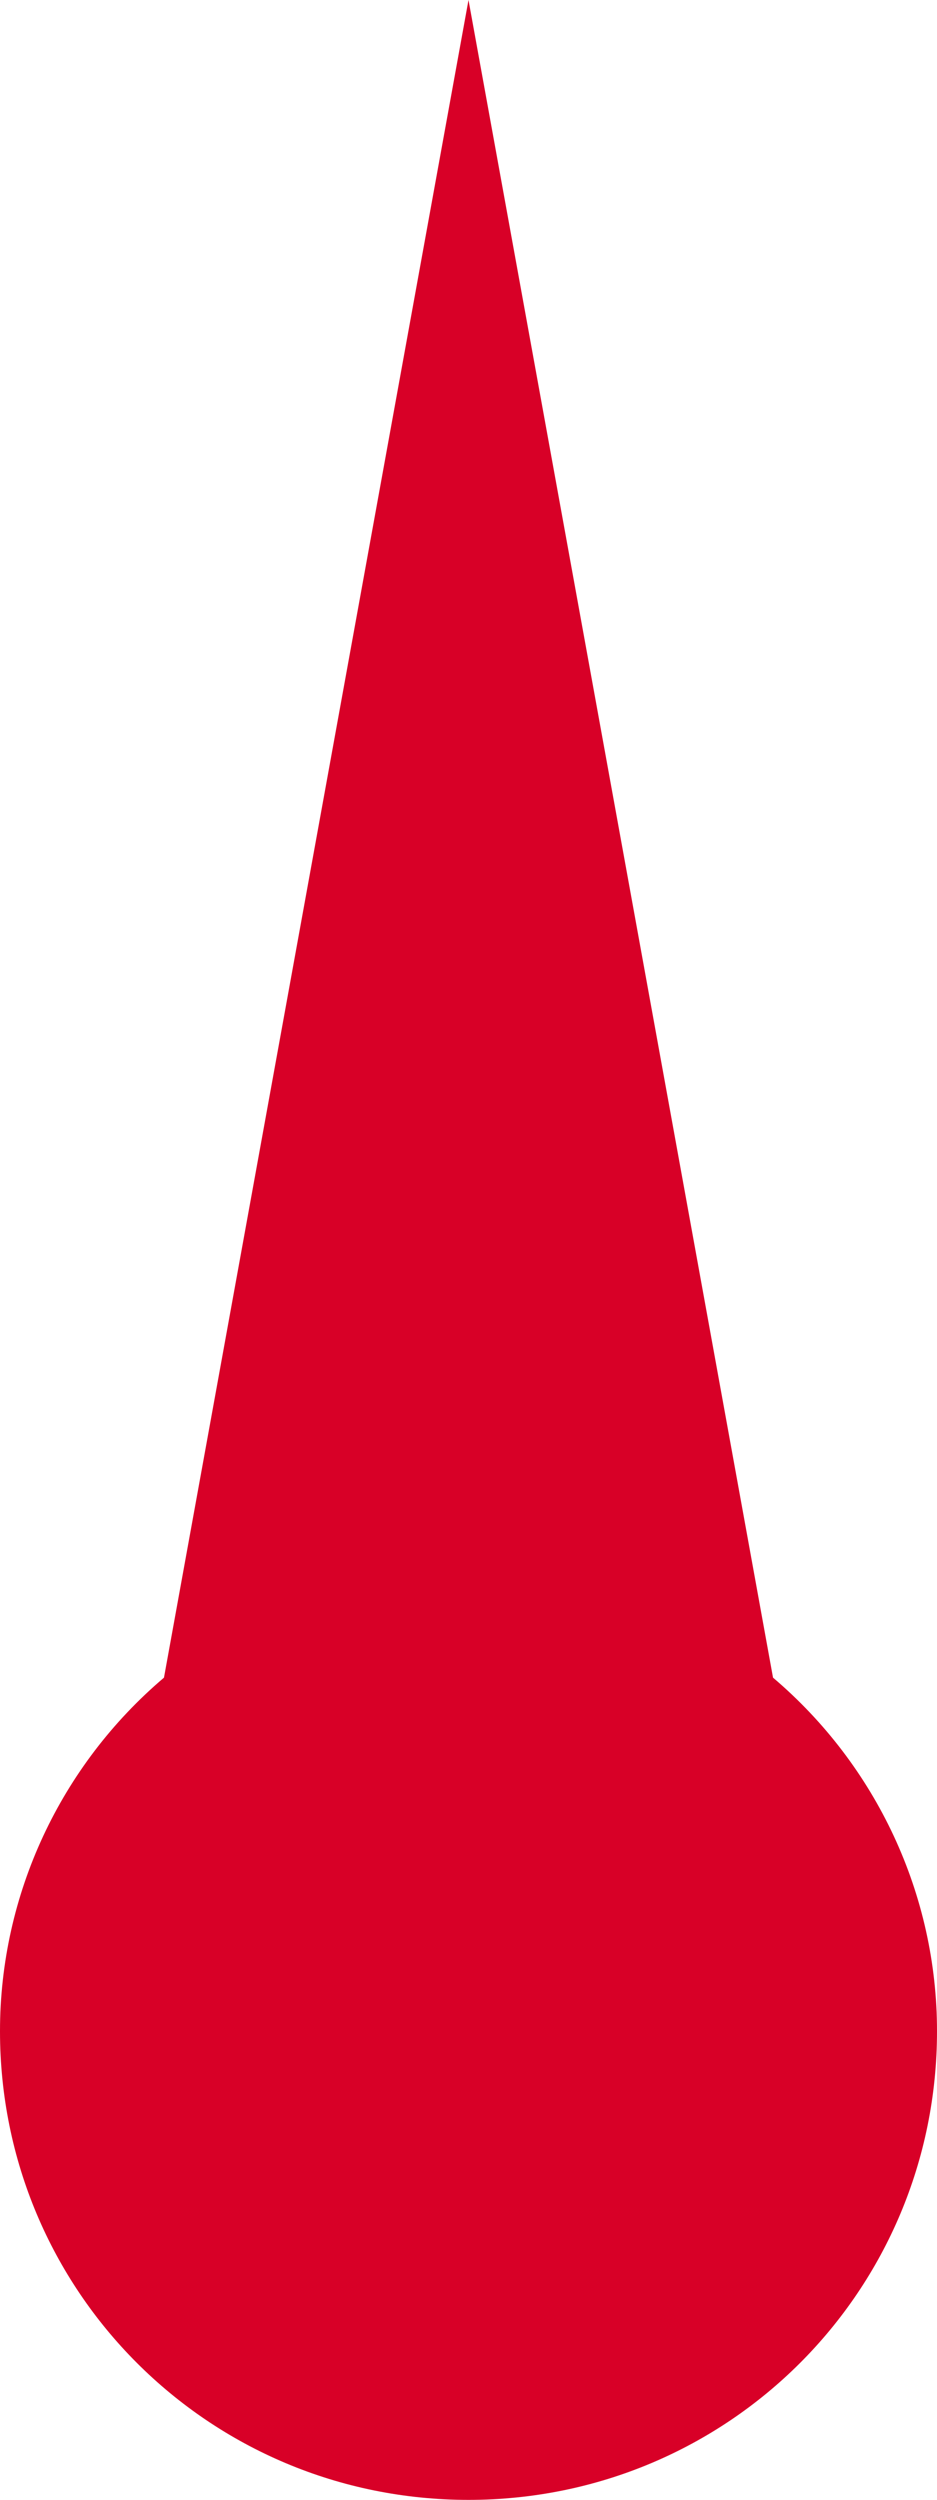 <?xml version="1.0" encoding="utf-8"?>
<!-- Generator: Adobe Illustrator 25.3.1, SVG Export Plug-In . SVG Version: 6.00 Build 0)  -->
<svg version="1.1" id="Layer_1" xmlns="http://www.w3.org/2000/svg" xmlns:xlink="http://www.w3.org/1999/xlink" x="0px" y="0px"
	 viewBox="0 0 48 128" style="enable-background:new 0 0 48 128;" xml:space="preserve">
<style type="text/css">
	.st0{fill:#D80027;}
</style>
<path class="st0" d="M48,104c0,13.3-10.7,24-24,24S0,117.3,0,104c0-7,3.1-13.6,8.4-18.1L24,0l15.6,85.9C44.9,90.4,48,97,48,104z"/>
</svg>
